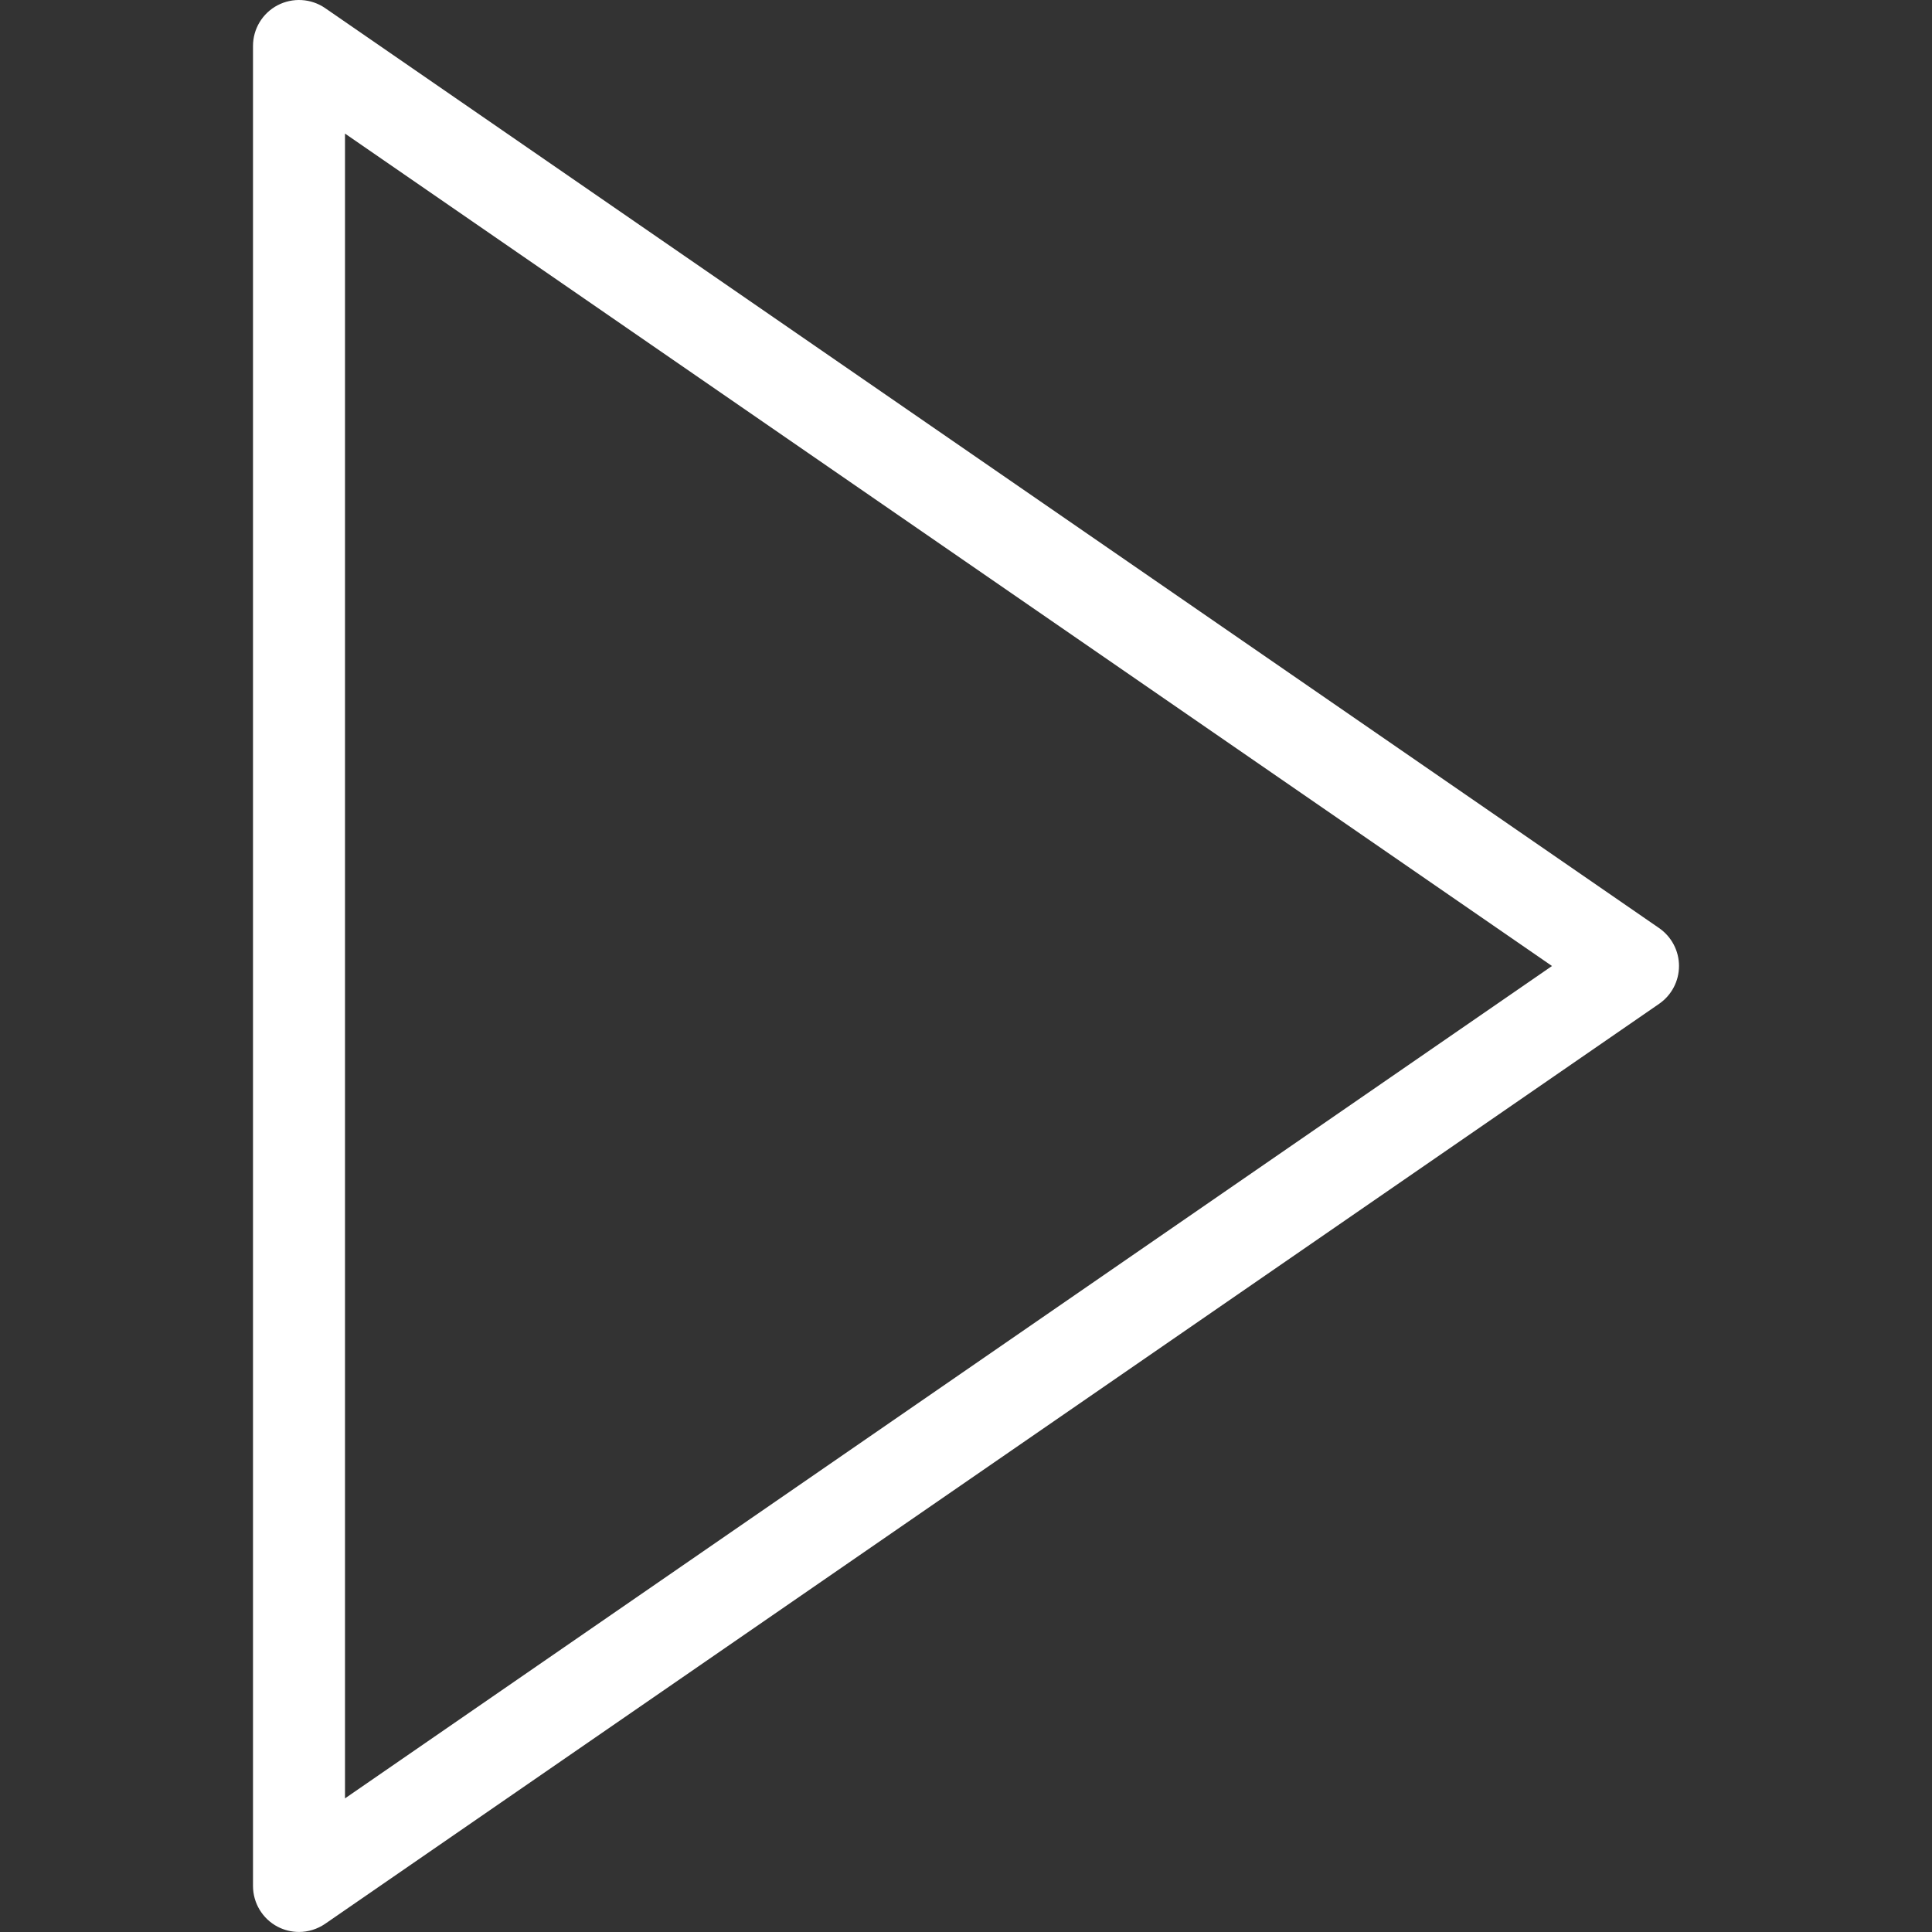 <svg height="42" width="42" xmlns="http://www.w3.org/2000/svg"><rect width="100%" height="100%" fill="#333333" stroke="none"/><path d="m36.068 20.176-29-20c-.307-.211-.705-.233-1.033-.062-.329.173-.535.513-.535.885v40c0 .372.206.713.535.886.146.076.306.114.465.114.199 0 .397-.06.568-.177l29-20c.271-.187.432-.494.432-.823s-.162-.636-.432-.823zm-28.568 18.919v-36.191l26.239 18.096z" fill="#fff"/></svg>
